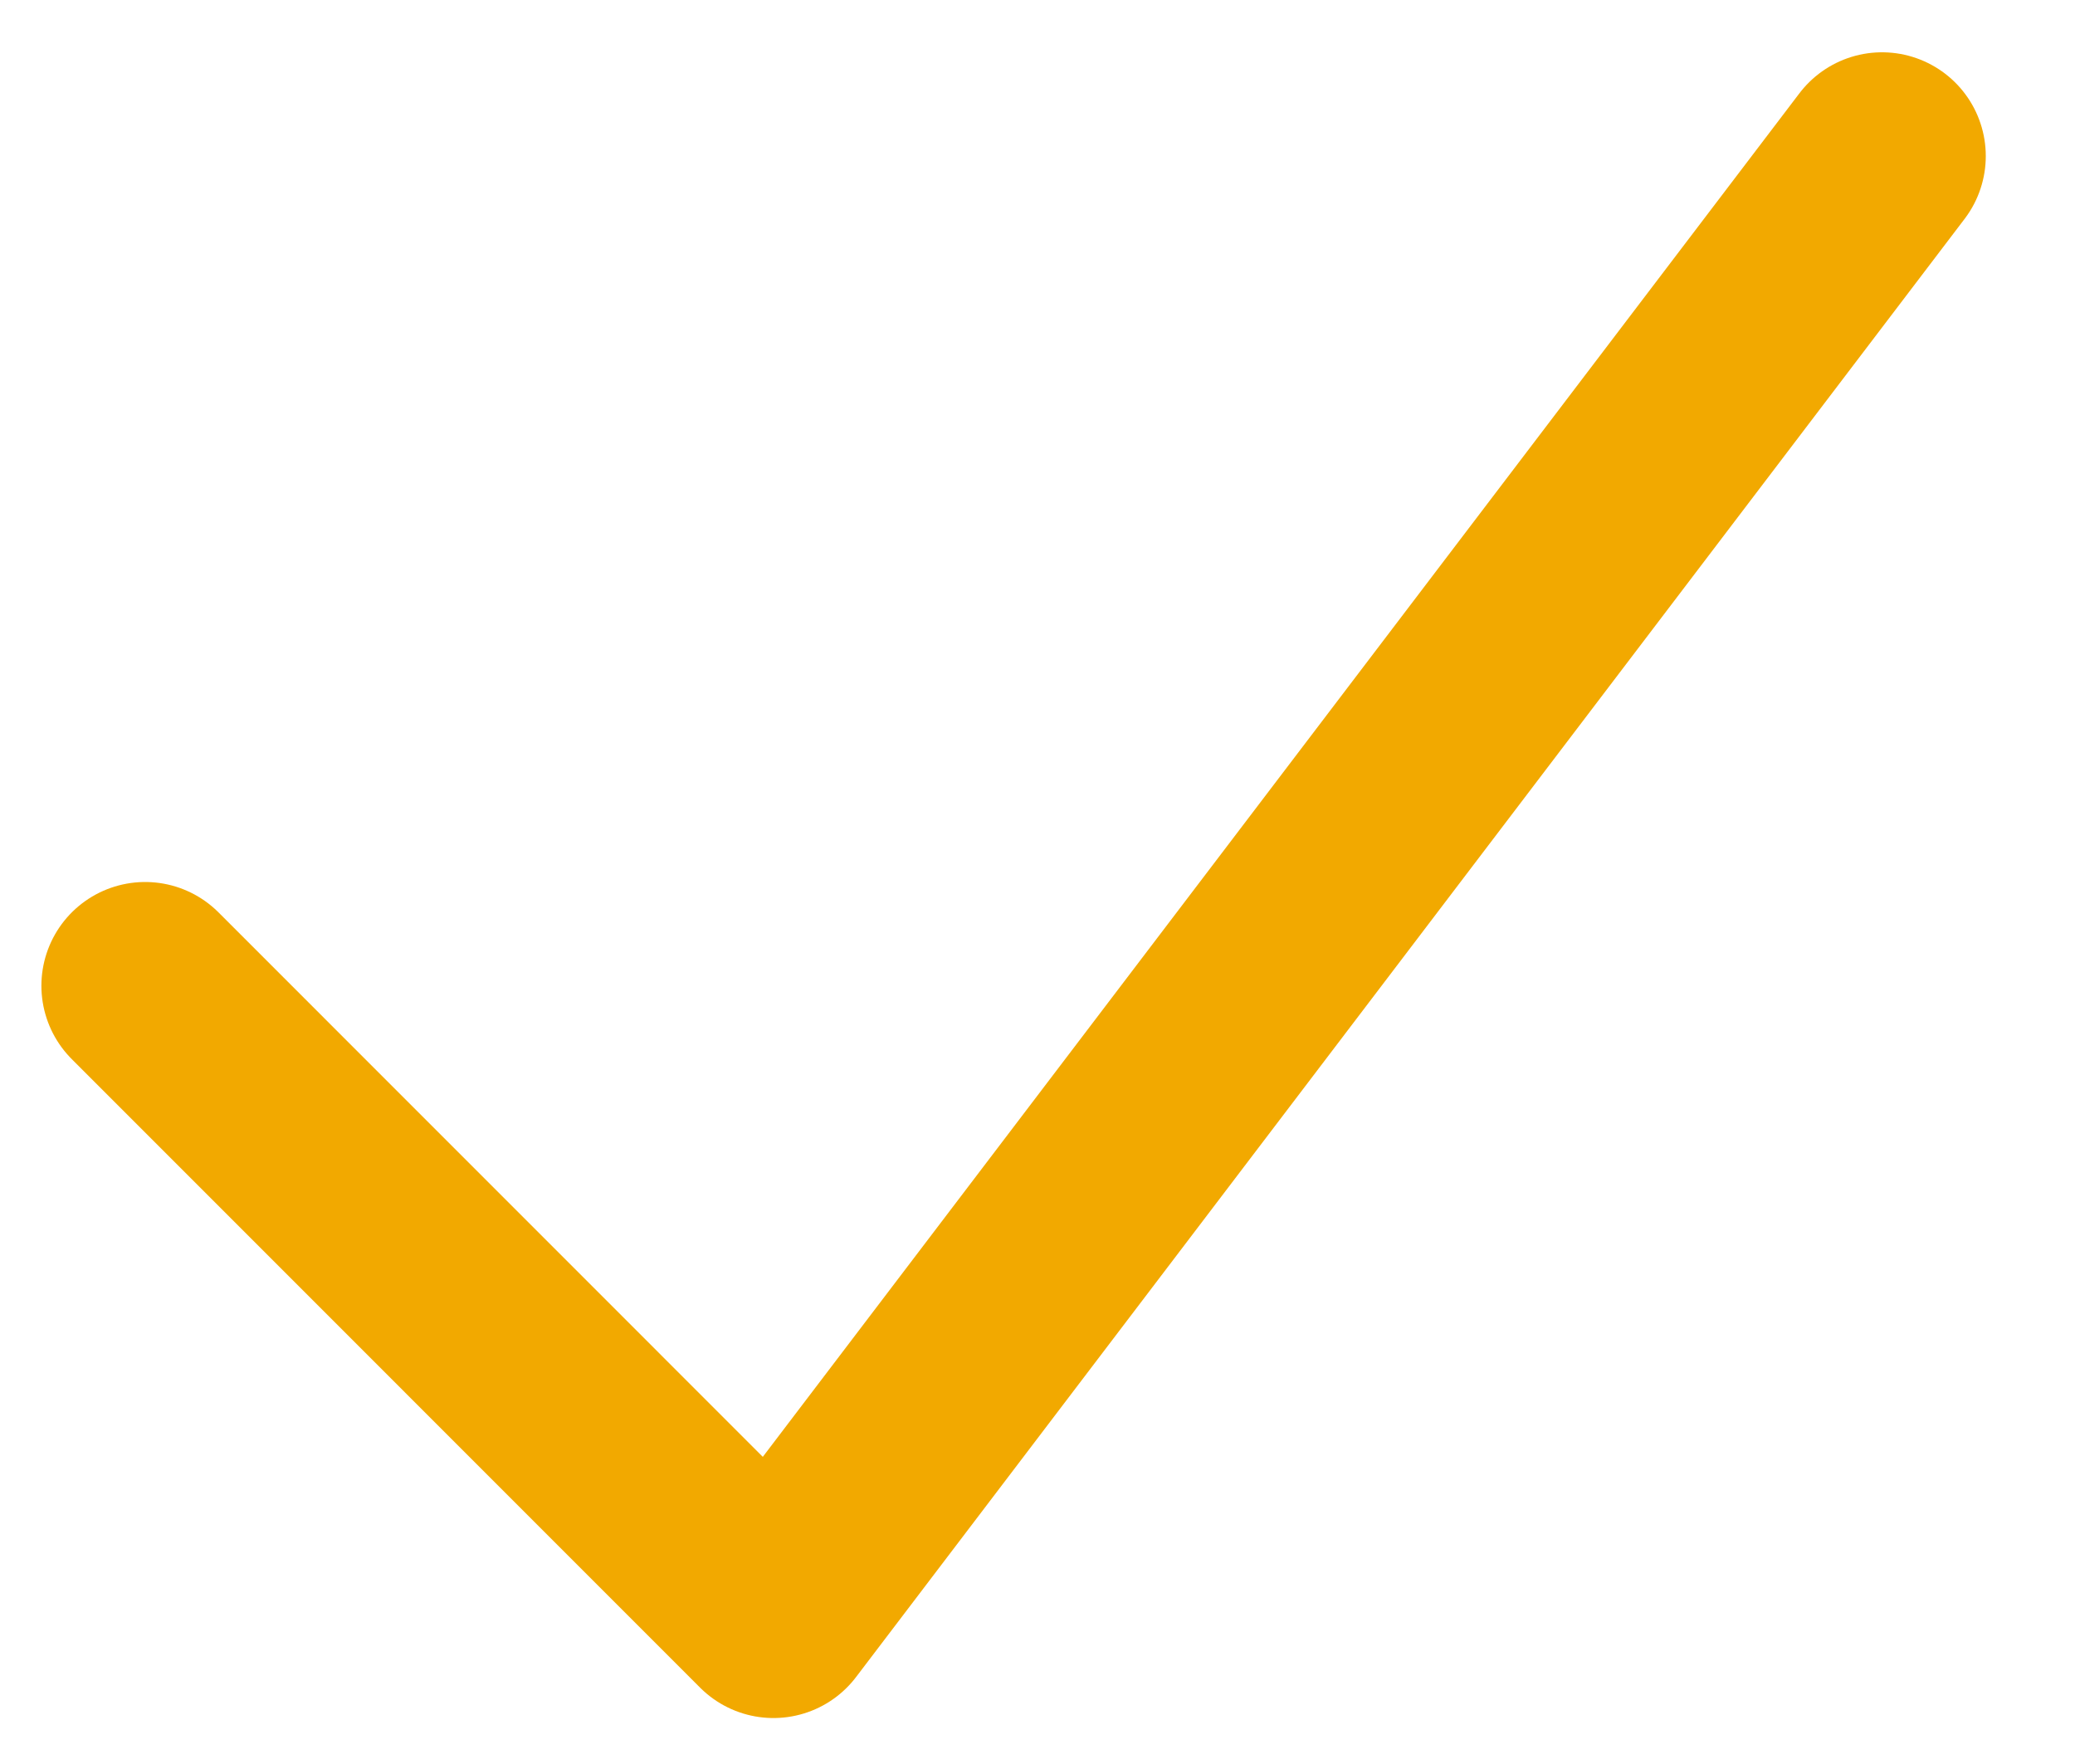 <svg xmlns="http://www.w3.org/2000/svg" width="20" height="17" viewBox="0 0 20 17"><g><g><path fill="none" stroke="#f2a900" stroke-linecap="round" stroke-linejoin="round" stroke-miterlimit="20" stroke-width="2" d="M1.399 9.5v0l6.056 6.057v0L18.14 1.504v0"/></g></g></svg>